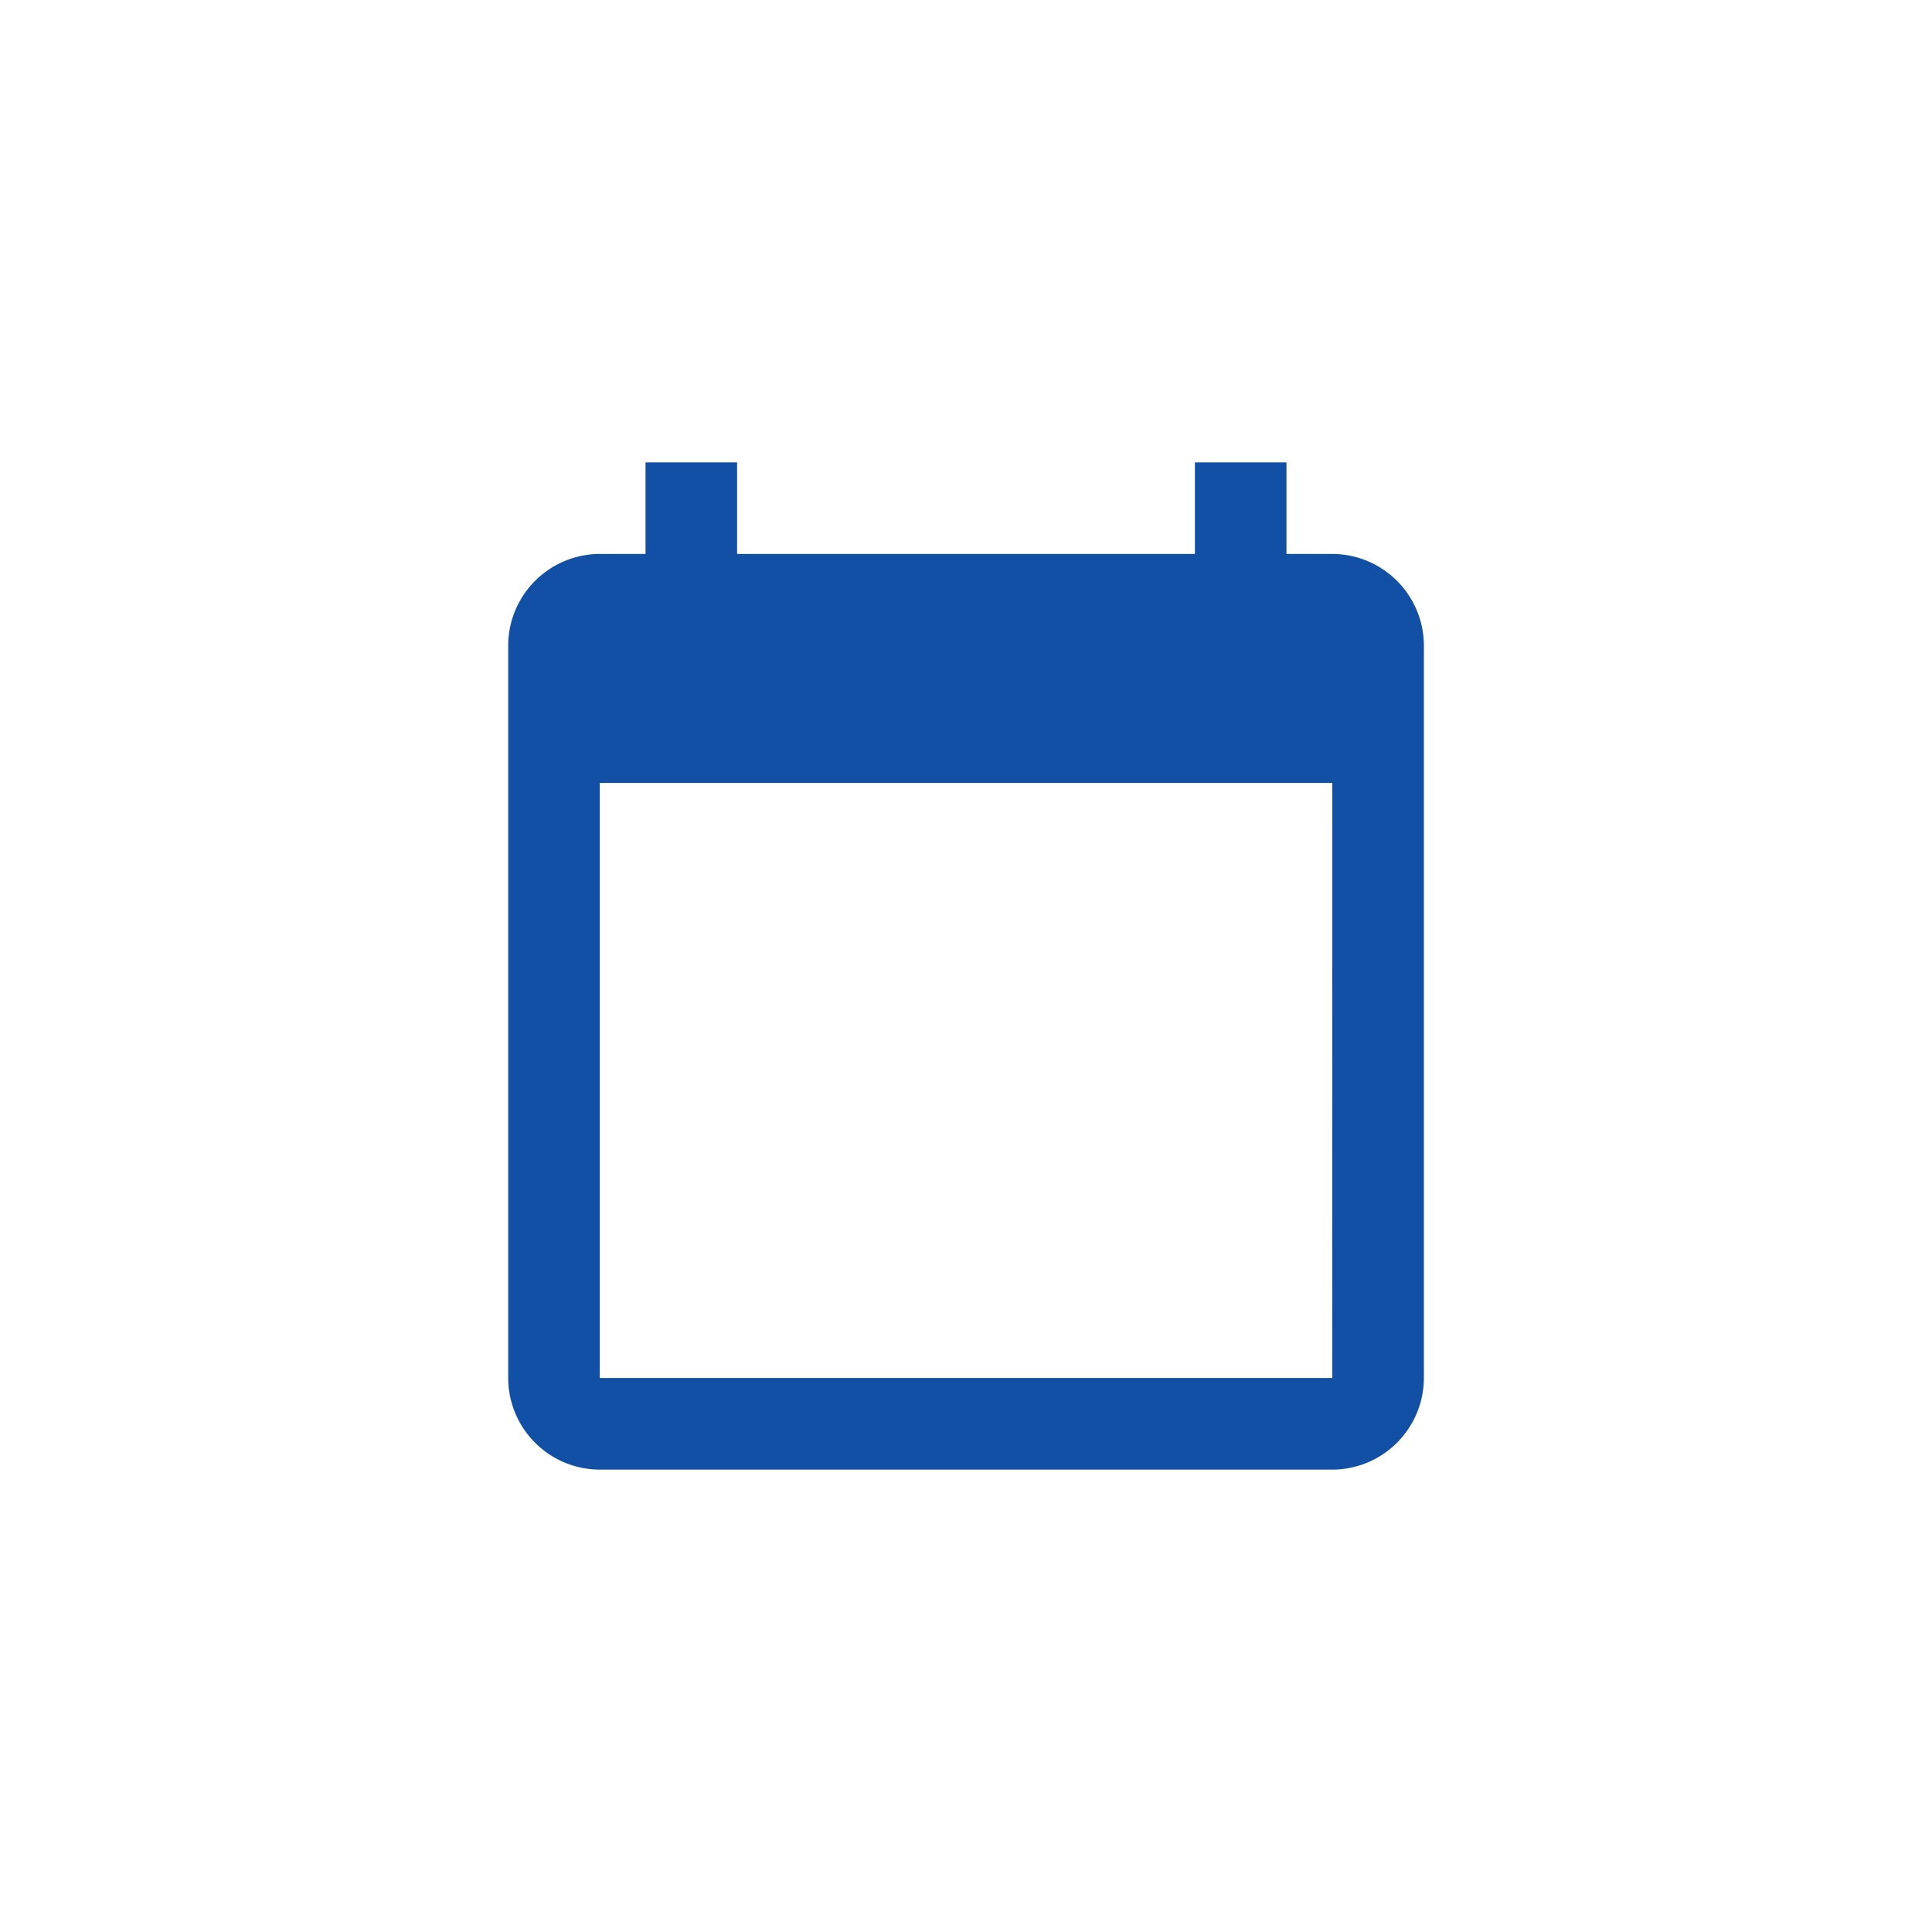 <svg xmlns="http://www.w3.org/2000/svg" width="25" height="25" viewBox="0 0 25 25">
  <g id="グループ_15353" data-name="グループ 15353" transform="translate(-8508 -3153)">
    <rect id="長方形_15360" data-name="長方形 15360" width="25" height="25" transform="translate(8508 3153)" fill="#fff" opacity="0"/>
    <g id="calendar_today-24px_1_" data-name="calendar_today-24px (1)" transform="translate(8513.391 3158.391)">
      <path id="パス_108" data-name="パス 108" d="M0,0H14.218V14.218H0Z" fill="none"/>
      <path id="パス_109" data-name="パス 109" d="M12.663,2.185h-.592V1H10.886V2.185H4.962V1H3.777V2.185H3.185A1.188,1.188,0,0,0,2,3.37v9.479a1.188,1.188,0,0,0,1.185,1.185h9.479a1.188,1.188,0,0,0,1.185-1.185V3.37A1.188,1.188,0,0,0,12.663,2.185Zm0,10.663H3.185v-7.7h9.479Z" transform="translate(-0.815 -0.408)" fill="#1150a5"/>
    </g>
  </g>
</svg>

